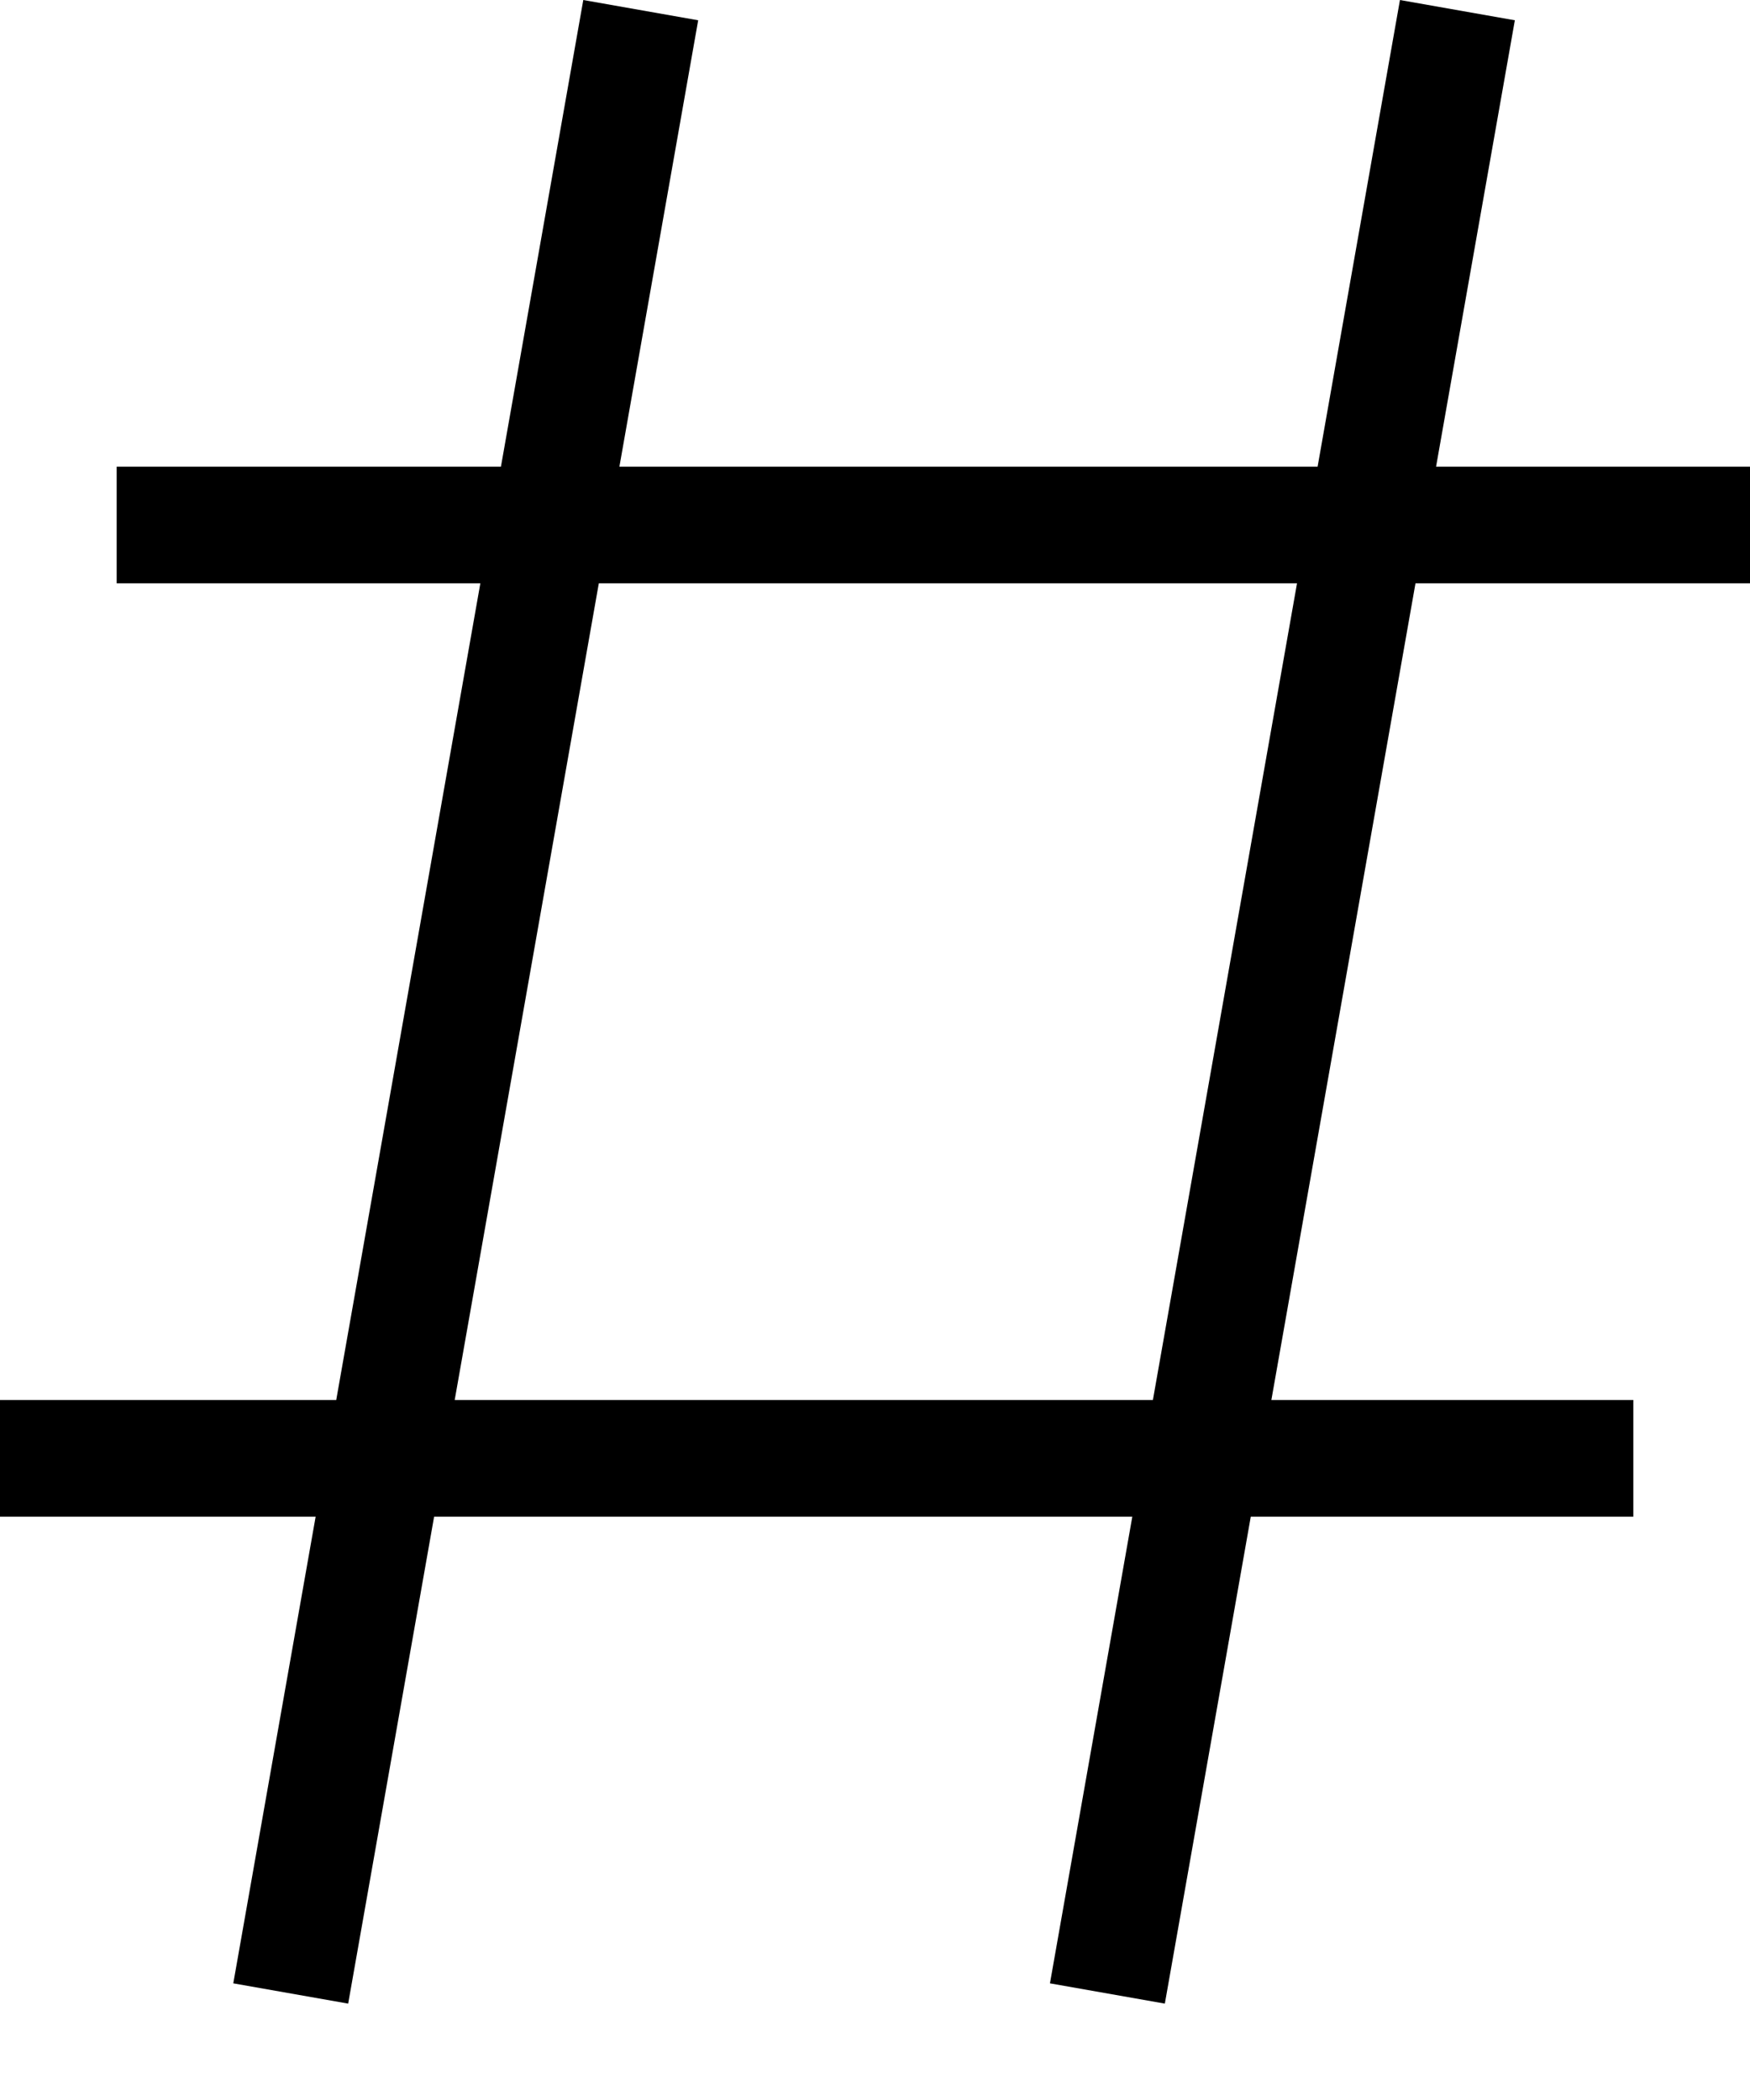 <svg xmlns="http://www.w3.org/2000/svg" width="15" height="18" fill="none" viewBox="0 0 15 18">
    <path stroke="#000" d="M5.492.087L2.492 17.087M12.492.087L9.492 17.087M15 4.5L1 4.5M14 12.5L0 12.5"/>
</svg>
